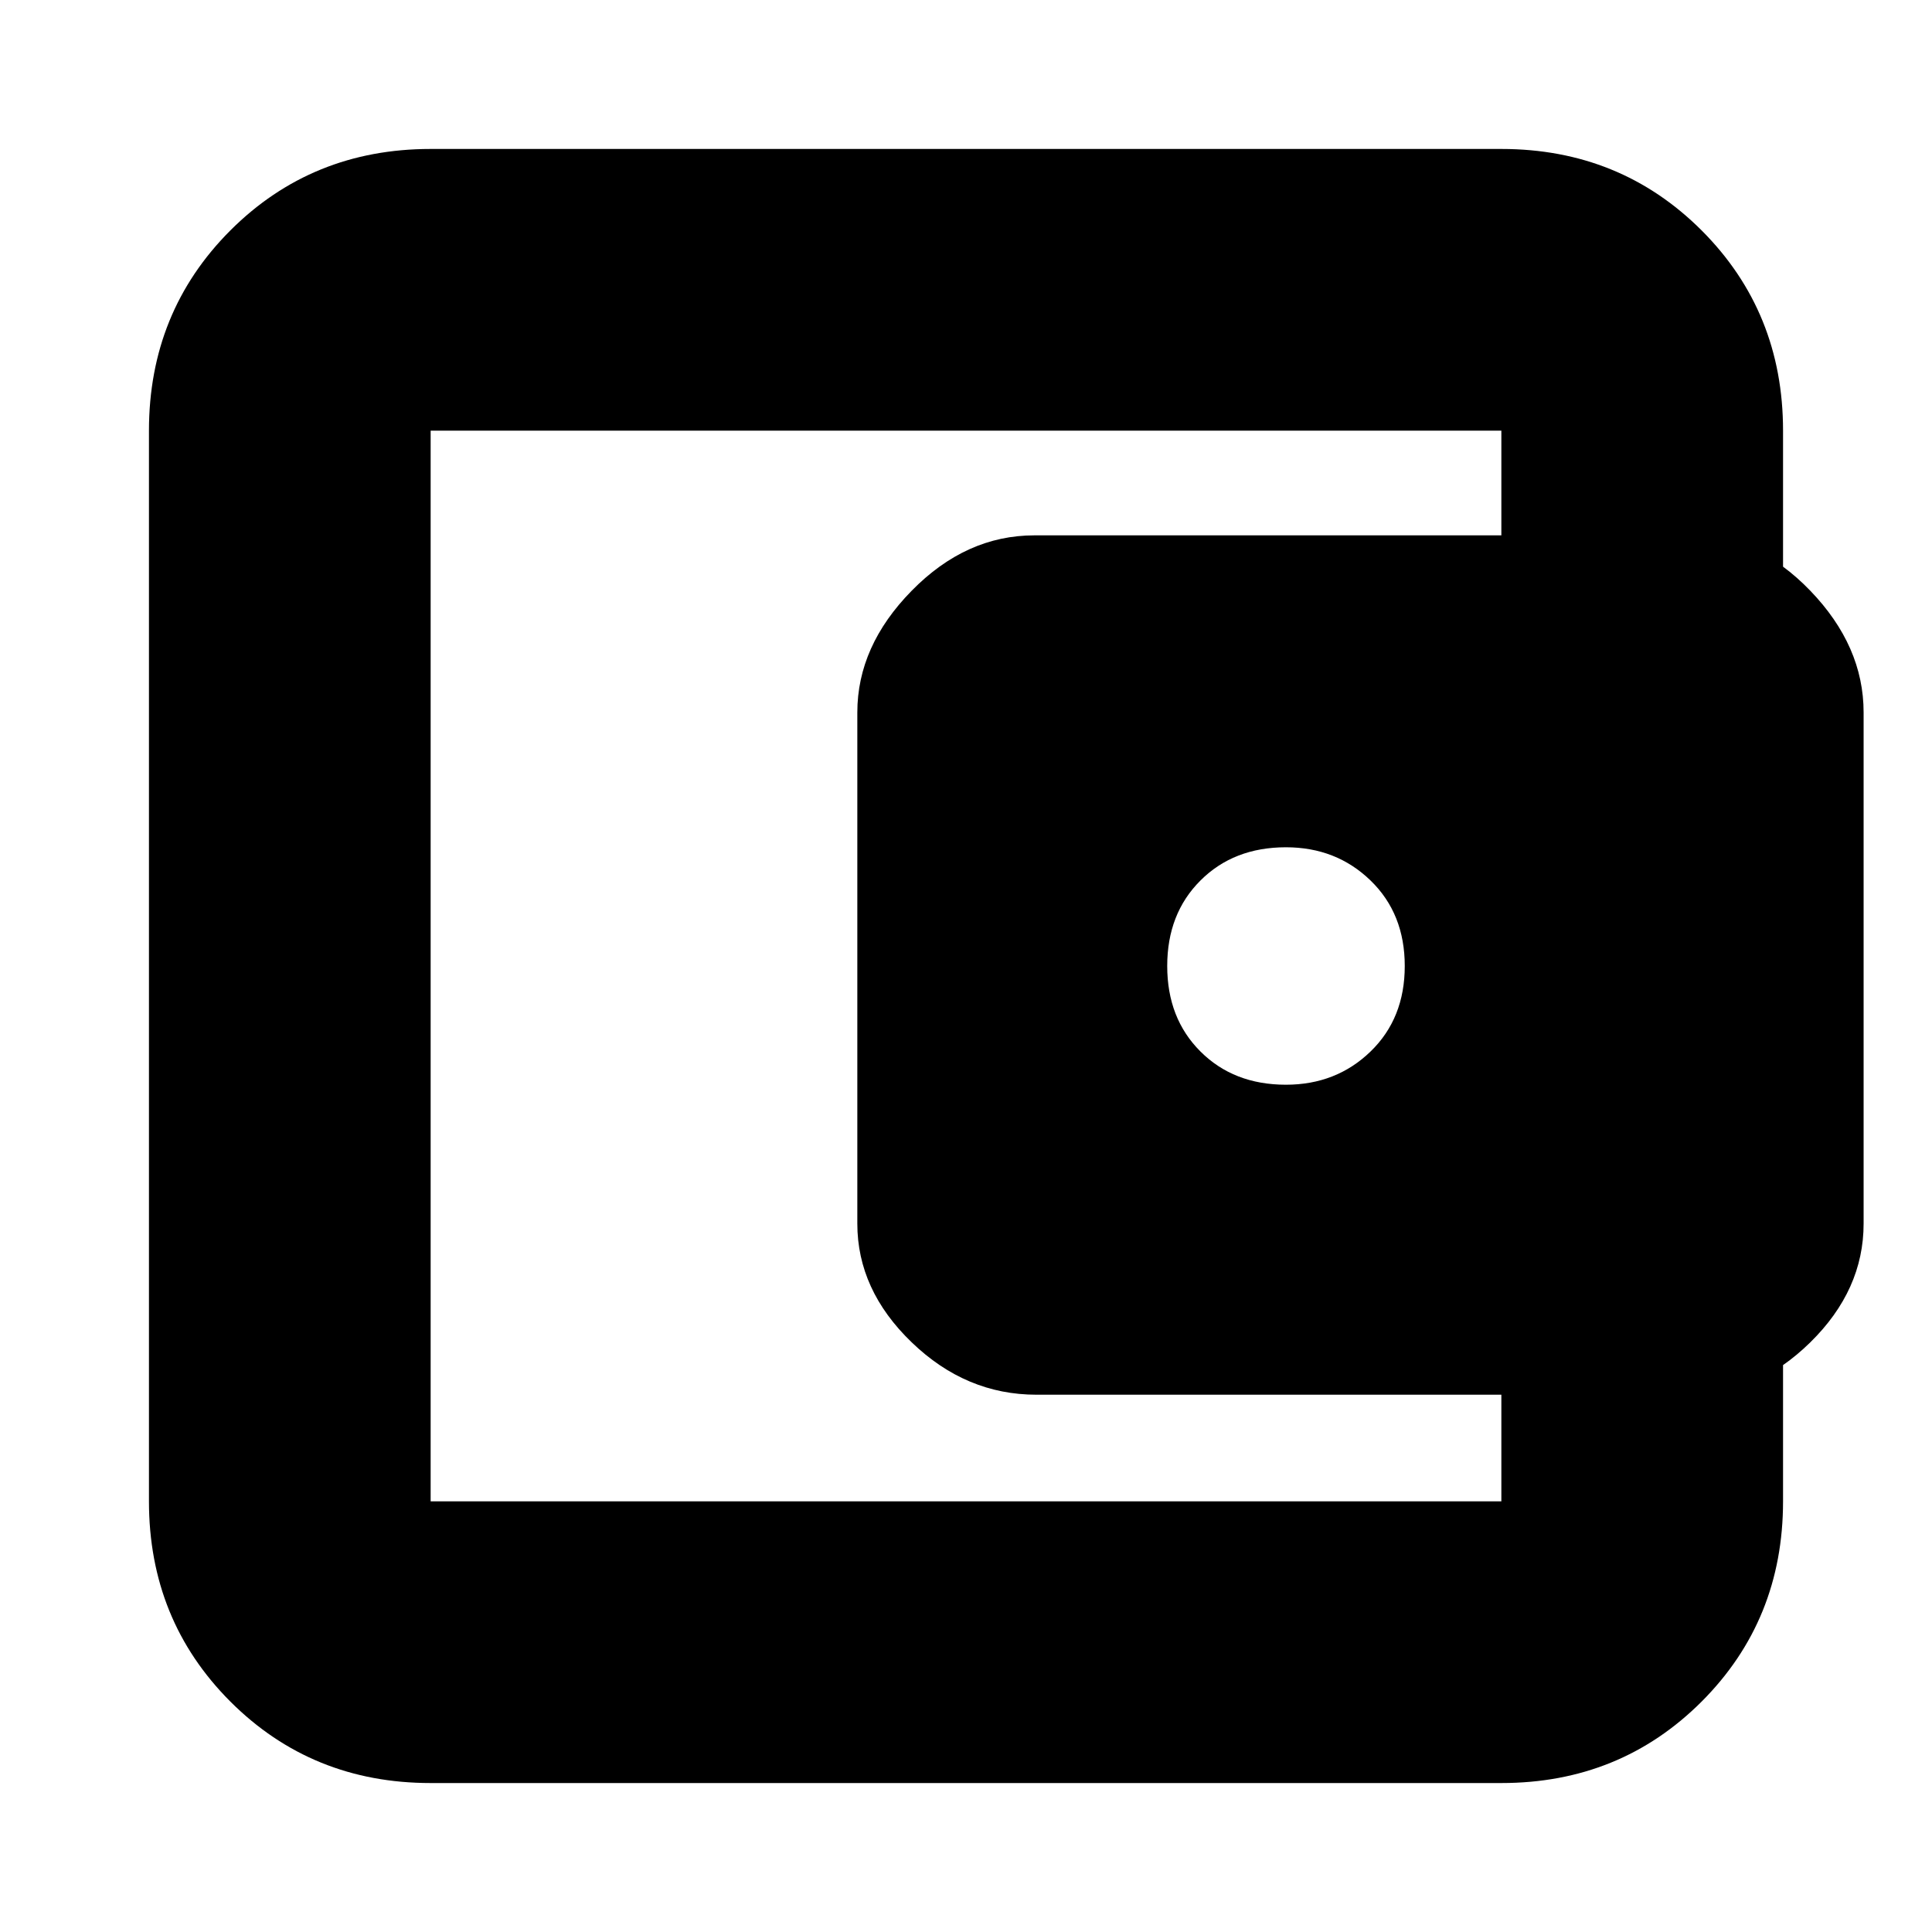 <svg xmlns="http://www.w3.org/2000/svg" height="20" width="20"><path d="M13.312 11.229Q13.833 11.229 14.188 10.885Q14.542 10.542 14.542 10Q14.542 9.458 14.188 9.115Q13.833 8.771 13.312 8.771Q12.771 8.771 12.427 9.115Q12.083 9.458 12.083 10Q12.083 10.542 12.427 10.885Q12.771 11.229 13.312 11.229ZM4.458 15.542Q4.458 15.542 4.458 15.542Q4.458 15.542 4.458 15.542Q4.458 15.542 4.458 15.542Q4.458 15.542 4.458 15.542V4.458Q4.458 4.458 4.458 4.458Q4.458 4.458 4.458 4.458Q4.458 4.458 4.458 4.458Q4.458 4.458 4.458 4.458Q4.458 4.458 4.458 5.292Q4.458 6.125 4.458 7.375V12.667Q4.458 13.917 4.458 14.729Q4.458 15.542 4.458 15.542ZM4.458 18.458Q3.229 18.458 2.385 17.615Q1.542 16.771 1.542 15.542V4.458Q1.542 3.229 2.385 2.385Q3.229 1.542 4.458 1.542H15.542Q16.771 1.542 17.615 2.385Q18.458 3.229 18.458 4.458V5.958H15.542V4.458Q15.542 4.458 15.542 4.458Q15.542 4.458 15.542 4.458H4.458Q4.458 4.458 4.458 4.458Q4.458 4.458 4.458 4.458V15.542Q4.458 15.542 4.458 15.542Q4.458 15.542 4.458 15.542H15.542Q15.542 15.542 15.542 15.542Q15.542 15.542 15.542 15.542V14.021H18.458V15.542Q18.458 16.771 17.615 17.615Q16.771 18.458 15.542 18.458ZM10.729 14.438Q10 14.438 9.438 13.896Q8.875 13.354 8.875 12.667V7.375Q8.875 6.688 9.438 6.115Q10 5.542 10.708 5.542H17.5Q18.188 5.542 18.74 6.115Q19.292 6.688 19.292 7.375V12.667Q19.292 13.354 18.74 13.896Q18.188 14.438 17.5 14.438Z"/></svg>